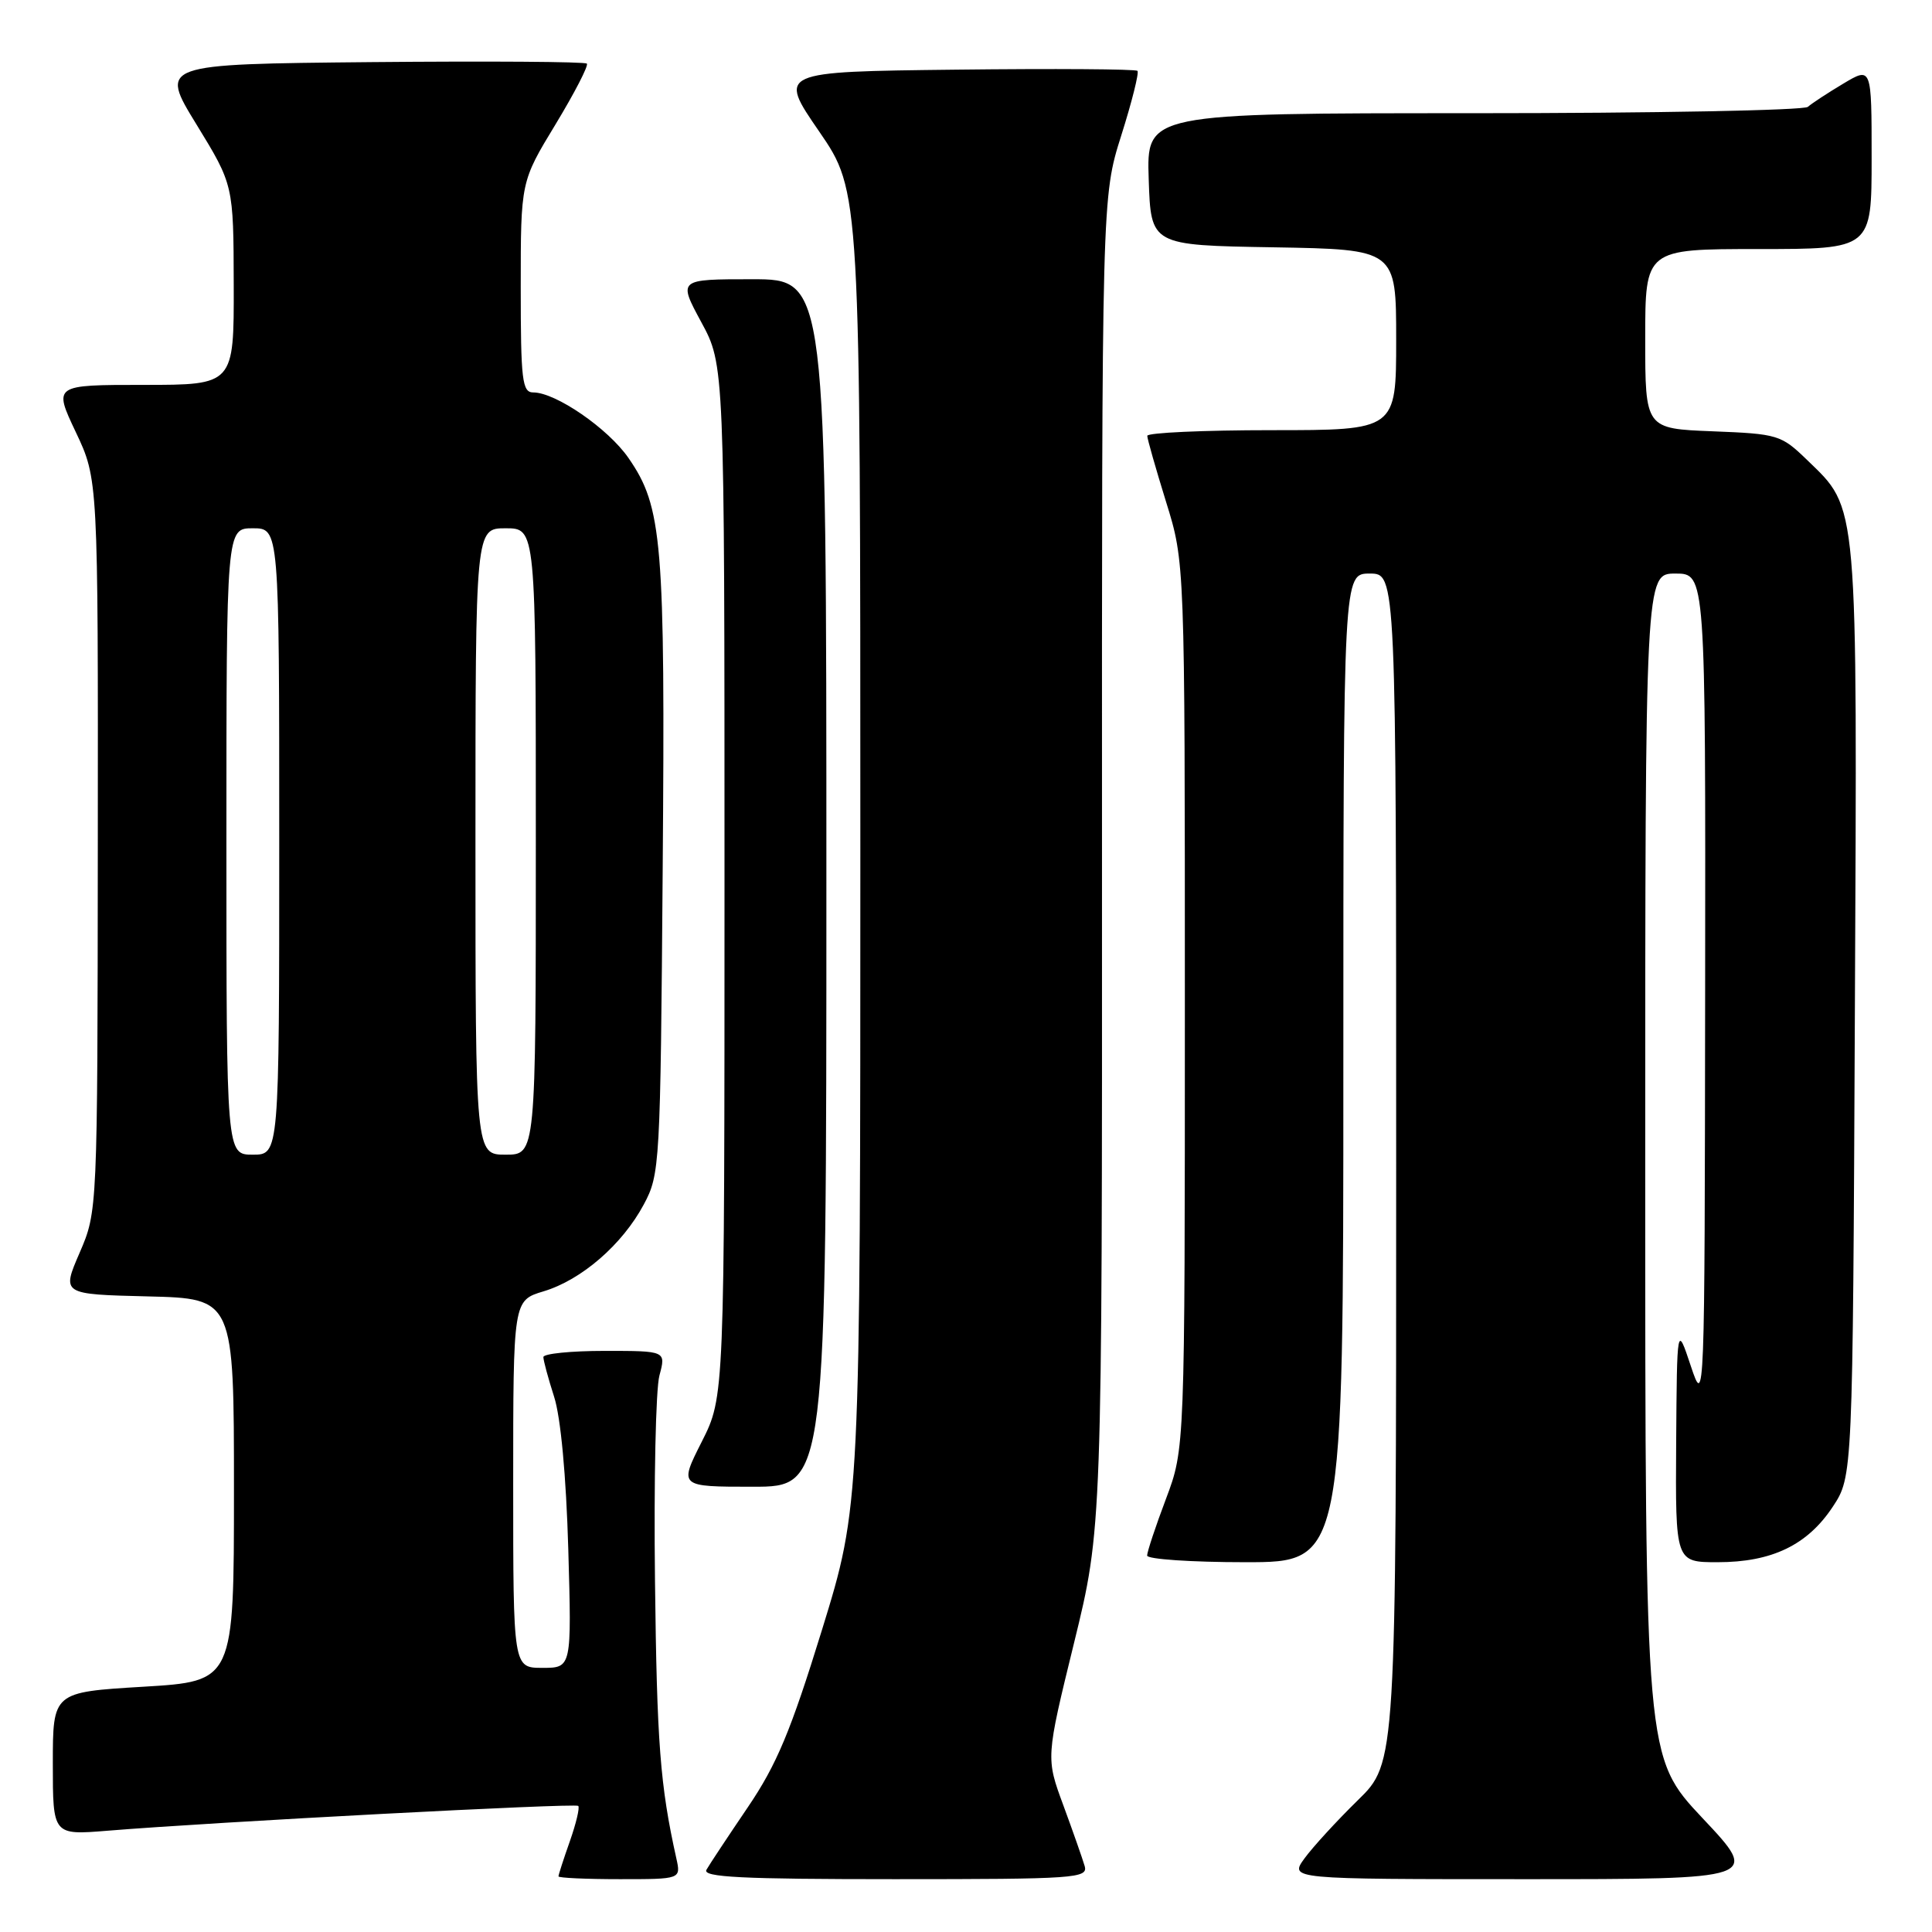 <?xml version="1.0" encoding="UTF-8" standalone="no"?>
<!DOCTYPE svg PUBLIC "-//W3C//DTD SVG 1.1//EN" "http://www.w3.org/Graphics/SVG/1.1/DTD/svg11.dtd" >
<svg xmlns="http://www.w3.org/2000/svg" xmlns:xlink="http://www.w3.org/1999/xlink" version="1.1" viewBox="0 0 256 256">
 <g >
 <path fill="currentColor"
d=" M 89.62 246.25 C 87.47 236.58 87.04 231.01 86.79 209.50 C 86.63 196.30 86.89 184.04 87.38 182.25 C 88.25 179.00 88.25 179.00 80.12 179.00 C 75.66 179.00 72.00 179.37 72.00 179.82 C 72.00 180.27 72.64 182.64 73.42 185.07 C 74.30 187.79 75.02 195.59 75.30 205.25 C 75.75 221.00 75.75 221.00 71.88 221.00 C 68.00 221.00 68.00 221.00 68.00 196.66 C 68.00 172.32 68.00 172.32 72.02 171.11 C 77.05 169.60 82.46 164.92 85.31 159.59 C 87.44 155.61 87.51 154.46 87.81 115.15 C 88.15 71.68 87.77 67.18 83.28 60.69 C 80.58 56.78 73.63 52.00 70.66 52.00 C 69.19 52.00 69.00 50.39 69.00 38.04 C 69.00 24.07 69.00 24.07 73.61 16.48 C 76.14 12.30 78.01 8.68 77.76 8.43 C 77.51 8.17 64.66 8.09 49.22 8.23 C 21.13 8.50 21.13 8.50 26.04 16.50 C 30.94 24.50 30.94 24.50 30.97 37.75 C 31.00 51.00 31.00 51.00 19.04 51.00 C 7.08 51.00 7.08 51.00 10.04 57.25 C 13.00 63.50 13.00 63.50 12.96 112.00 C 12.92 160.50 12.92 160.50 10.55 166.00 C 8.17 171.50 8.17 171.50 19.59 171.78 C 31.00 172.06 31.00 172.06 31.00 197.42 C 31.00 222.78 31.00 222.78 19.00 223.50 C 7.00 224.22 7.00 224.22 7.00 233.70 C 7.00 243.17 7.00 243.17 14.25 242.58 C 28.39 241.42 76.23 238.90 76.62 239.29 C 76.84 239.51 76.34 241.61 75.51 243.97 C 74.68 246.32 74.00 248.42 74.00 248.63 C 74.00 248.83 77.65 249.00 82.12 249.00 C 90.23 249.00 90.23 249.00 89.62 246.25 Z  M 143.72 247.25 C 143.44 246.29 142.17 242.67 140.90 239.22 C 138.58 232.94 138.58 232.94 142.31 217.72 C 146.04 202.50 146.04 202.50 146.02 114.30 C 146.00 26.10 146.00 26.10 148.57 17.96 C 149.99 13.48 150.95 9.62 150.72 9.39 C 150.49 9.15 139.68 9.08 126.70 9.23 C 103.09 9.50 103.09 9.50 108.55 17.43 C 114.00 25.37 114.00 25.37 114.00 112.43 C 114.00 199.49 114.00 199.49 108.91 215.99 C 104.77 229.40 102.93 233.81 99.07 239.50 C 96.46 243.35 94.00 247.06 93.61 247.75 C 93.03 248.74 98.30 249.00 118.56 249.00 C 142.54 249.00 144.20 248.88 143.72 247.25 Z  M 225.60 240.92 C 218.00 232.83 218.00 232.83 218.00 154.42 C 218.00 76.00 218.00 76.00 222.00 76.00 C 226.00 76.00 226.00 76.00 225.94 131.25 C 225.88 186.23 225.87 186.47 224.04 181.00 C 222.21 175.50 222.21 175.50 222.10 191.25 C 222.00 207.00 222.00 207.00 227.60 207.00 C 234.78 207.00 239.49 204.73 242.84 199.67 C 245.50 195.65 245.50 195.65 245.78 134.07 C 246.10 65.60 246.27 67.56 239.43 60.93 C 236.01 57.62 235.58 57.49 226.95 57.15 C 218.00 56.80 218.00 56.80 218.00 44.90 C 218.00 33.00 218.00 33.00 233.00 33.00 C 248.00 33.00 248.00 33.00 248.00 20.92 C 248.00 8.84 248.00 8.84 244.25 11.08 C 242.19 12.31 240.07 13.70 239.55 14.16 C 239.03 14.62 219.10 15.00 195.26 15.00 C 151.92 15.00 151.92 15.00 152.21 23.75 C 152.50 32.50 152.50 32.50 168.75 32.77 C 185.00 33.05 185.00 33.05 185.00 45.02 C 185.00 57.00 185.00 57.00 168.50 57.00 C 159.43 57.00 152.01 57.34 152.02 57.75 C 152.02 58.16 153.15 62.10 154.51 66.50 C 157.00 74.50 157.00 74.50 157.00 133.23 C 157.00 191.95 157.00 191.95 154.50 198.60 C 153.12 202.25 152.00 205.63 152.00 206.12 C 152.00 206.60 157.85 207.00 165.00 207.00 C 178.00 207.00 178.00 207.00 178.00 141.50 C 178.00 76.00 178.00 76.00 181.50 76.00 C 185.00 76.00 185.00 76.00 185.00 154.79 C 185.00 233.58 185.00 233.58 179.92 238.54 C 177.13 241.27 173.95 244.74 172.85 246.25 C 170.86 249.00 170.86 249.00 202.04 249.00 C 233.21 249.00 233.21 249.00 225.60 240.92 Z  M 109.50 117.00 C 109.50 37.00 109.50 37.00 99.67 37.00 C 89.85 37.00 89.85 37.00 92.92 42.68 C 96.00 48.36 96.00 48.36 96.00 116.71 C 96.00 185.06 96.00 185.06 92.99 191.03 C 89.97 197.00 89.97 197.00 99.74 197.00 C 109.50 197.00 109.50 197.00 109.50 117.00 Z  M 30.00 111.50 C 30.00 70.00 30.00 70.00 33.50 70.00 C 37.00 70.00 37.00 70.00 37.00 111.50 C 37.00 153.00 37.00 153.00 33.50 153.00 C 30.00 153.00 30.00 153.00 30.00 111.50 Z  M 63.00 111.50 C 63.00 70.00 63.00 70.00 67.00 70.00 C 71.00 70.00 71.00 70.00 71.00 111.50 C 71.00 153.00 71.00 153.00 67.00 153.00 C 63.00 153.00 63.00 153.00 63.00 111.50 Z "/>
</g>
</svg>